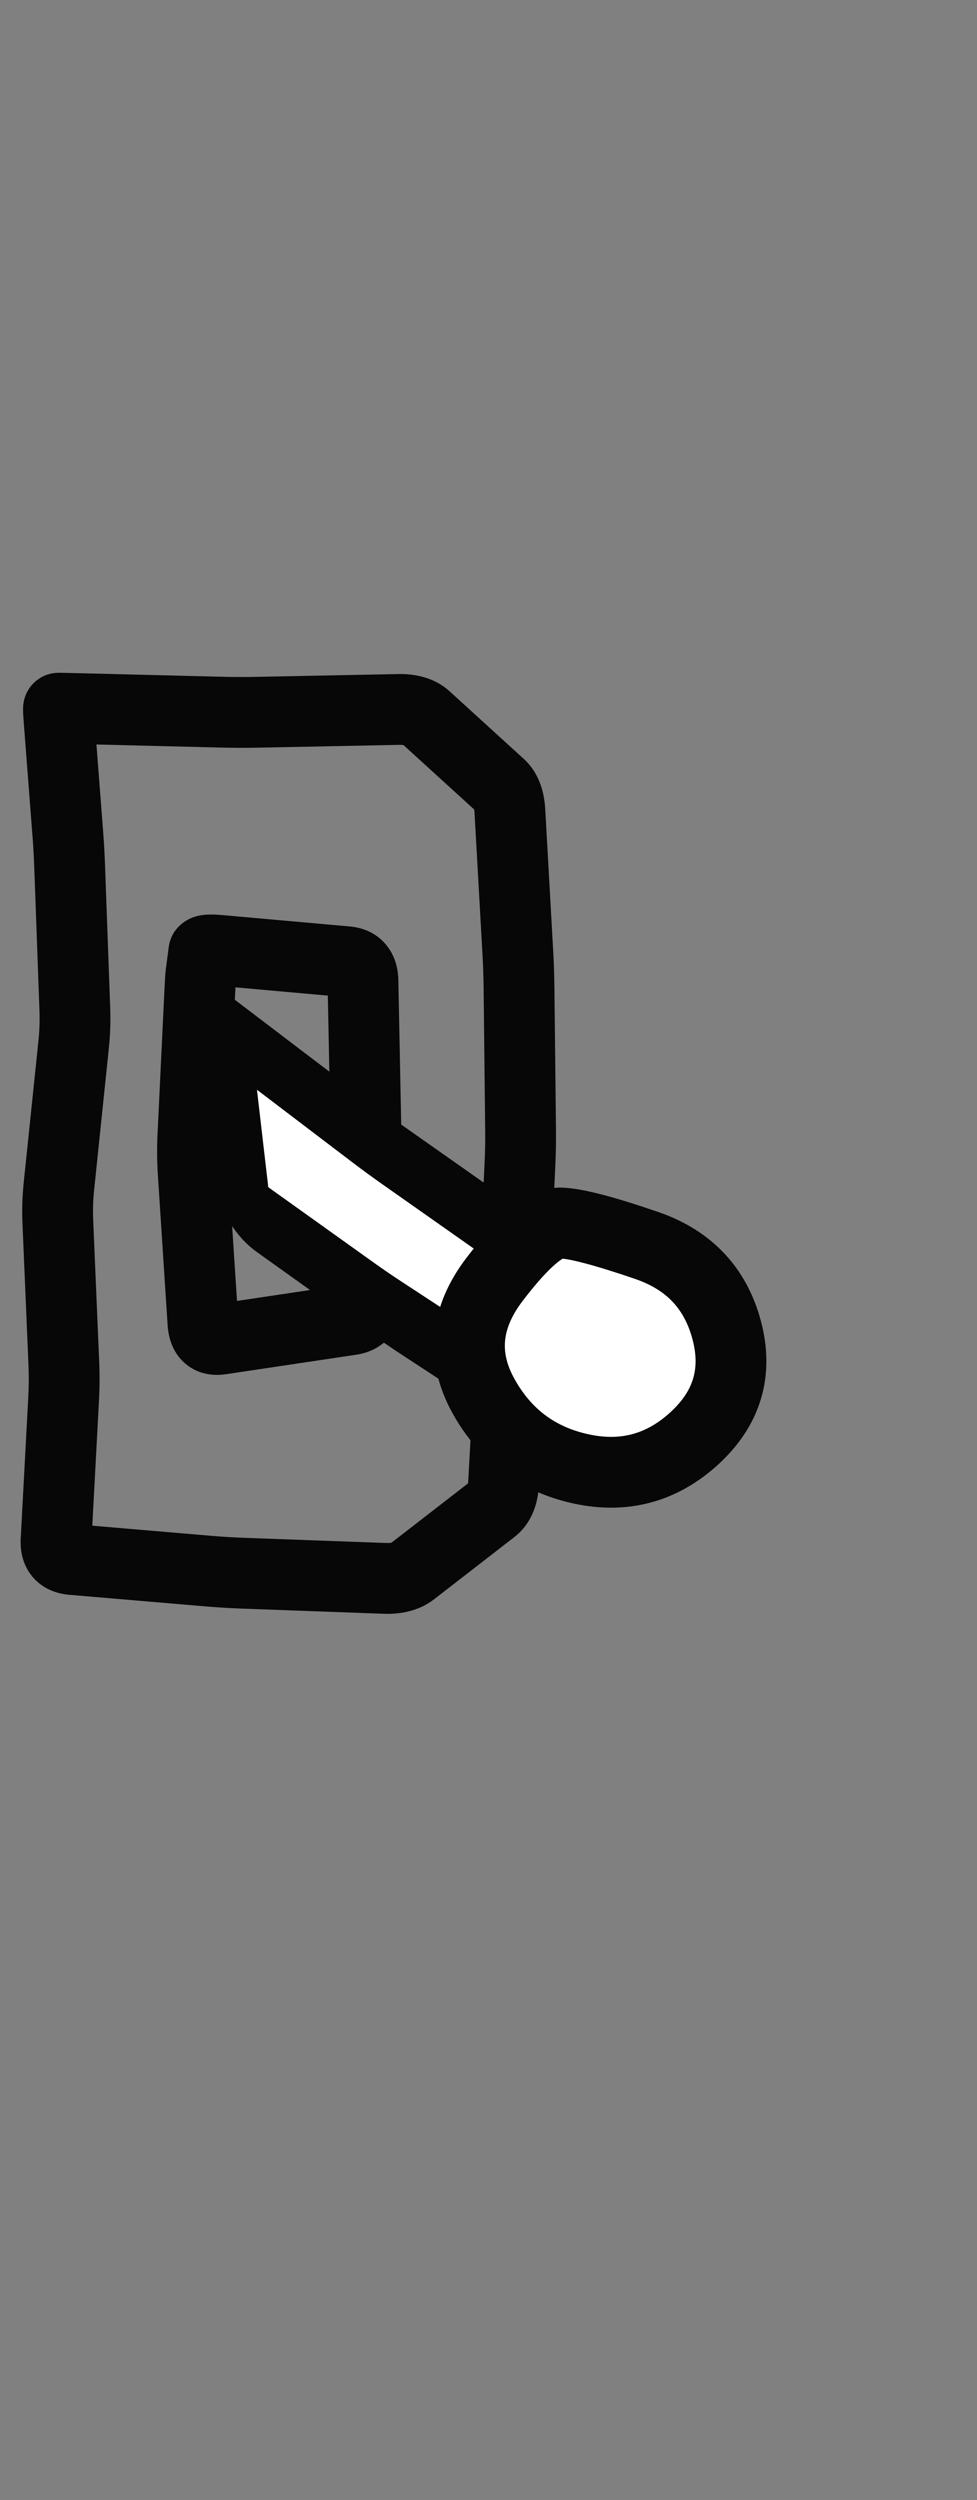<svg width="138" height="353" viewBox="0 0 138 353" fill="none" xmlns="http://www.w3.org/2000/svg">
<rect x="0" y="0" width="138" height="353" fill="#808080" stroke="none"/>
<path d="M21.339 100.311L21.464 95.313H21.464L21.339 100.311ZM31.339 100.56L31.215 105.559L31.339 100.56ZM36.339 100.573L36.438 105.572L36.339 100.573ZM46.339 100.375L46.24 95.376L46.339 100.375ZM56.339 100.177L56.438 105.176L56.339 100.177ZM60.143 101.315L63.51 97.618V97.618L60.143 101.315ZM65.359 106.064L61.993 109.761L65.359 106.064ZM70.575 110.813L73.941 107.116V107.116L70.575 110.813ZM72.019 114.5L77.011 114.22V114.22L72.019 114.5ZM72.581 124.5L67.589 124.78V124.78L72.581 124.5ZM73.143 134.5L78.135 134.22V134.22L73.143 134.5ZM73.311 139.5L78.31 139.445V139.445L73.311 139.5ZM73.421 149.5L68.421 149.555L73.421 149.5ZM73.531 159.5L78.531 159.445L73.531 159.5ZM73.439 164.5L78.433 164.739L73.439 164.5ZM72.96 174.5L67.966 174.261L72.96 174.5ZM72.481 184.5L77.475 184.739L72.481 184.5ZM72.224 189.5L77.216 189.774V189.774L72.224 189.5ZM71.674 199.5L66.682 199.226L71.674 199.5ZM71.125 209.5L76.117 209.774L71.125 209.5ZM69.573 213.096L72.635 217.049H72.635L69.573 213.096ZM63.913 217.481L60.851 213.528V213.528L63.913 217.481ZM58.254 221.865L61.316 225.818L61.316 225.818L58.254 221.865ZM54.339 222.87L54.157 227.867H54.157L54.339 222.87ZM44.339 222.505L44.522 217.508H44.522L44.339 222.505ZM34.339 222.14L34.157 227.137H34.157L34.339 222.14ZM29.434 221.844L29.01 226.826H29.01L29.434 221.844ZM19.813 221.024L20.237 216.042H20.237L19.813 221.024ZM10.191 220.205L9.767 225.187H9.767L10.191 220.205ZM7.92 217.5L12.912 217.767L7.92 217.5ZM8.454 207.5L3.461 207.233L8.454 207.5ZM8.988 197.5L13.981 197.767L8.988 197.5ZM9.016 192.5L4.02 192.712V192.712L9.016 192.5ZM8.592 182.5L13.588 182.288L8.592 182.5ZM8.169 172.5L3.173 172.712L8.169 172.5ZM8.323 167.5L13.296 168.017L8.323 167.5ZM9.362 157.5L4.389 156.983L9.362 157.5ZM10.401 147.5L15.374 148.017L10.401 147.5ZM10.57 142.5L15.567 142.318L10.57 142.5ZM10.207 132.5L5.21 132.682L10.207 132.5ZM9.844 122.5L14.84 122.318L9.844 122.5ZM9.599 118L4.614 118.384L9.599 118ZM8.983 110L13.968 109.616L8.983 110ZM8.367 102L3.382 102.384L8.367 102ZM11.339 100.062L11.464 95.064L11.339 100.062ZM21.339 100.311L21.215 105.31L31.215 105.559L31.339 100.56L31.464 95.562L21.464 95.313L21.339 100.311ZM31.339 100.56L31.215 105.559C32.956 105.602 34.697 105.606 36.438 105.572L36.339 100.573L36.24 95.574C34.648 95.605 33.056 95.601 31.464 95.562L31.339 100.56ZM36.339 100.573L36.438 105.572L46.438 105.374L46.339 100.375L46.24 95.376L36.24 95.574L36.339 100.573ZM46.339 100.375L46.438 105.374L56.438 105.176L56.339 100.177L56.24 95.178L46.24 95.376L46.339 100.375ZM56.339 100.177L56.438 105.176C56.882 105.167 57.08 105.219 57.108 105.227C57.117 105.23 57.08 105.22 57.014 105.184C56.947 105.147 56.863 105.09 56.777 105.012L60.143 101.315L63.51 97.618C61.361 95.662 58.651 95.13 56.24 95.178L56.339 100.177ZM60.143 101.315L56.777 105.012L61.993 109.761L65.359 106.064L68.725 102.367L63.51 97.618L60.143 101.315ZM65.359 106.064L61.993 109.761L67.209 114.51L70.575 110.813L73.941 107.116L68.725 102.367L65.359 106.064ZM70.575 110.813L67.209 114.51C67.116 114.426 67.046 114.34 66.997 114.267C66.95 114.196 66.932 114.151 66.932 114.152C66.936 114.162 67.002 114.343 67.027 114.78L72.019 114.5L77.011 114.22C76.875 111.798 76.123 109.102 73.941 107.116L70.575 110.813ZM72.019 114.5L67.027 114.78L67.589 124.78L72.581 124.5L77.573 124.22L77.011 114.22L72.019 114.5ZM72.581 124.5L67.589 124.78L68.151 134.78L73.143 134.5L78.135 134.22L77.573 124.22L72.581 124.5ZM73.143 134.5L68.151 134.78C68.24 136.372 68.293 137.964 68.311 139.555L73.311 139.5L78.31 139.445C78.291 137.703 78.233 135.961 78.135 134.22L73.143 134.5ZM73.311 139.5L68.311 139.555L68.421 149.555L73.421 149.5L78.421 149.445L78.31 139.445L73.311 139.5ZM73.421 149.5L68.421 149.555L68.531 159.555L73.531 159.5L78.531 159.445L78.421 149.445L73.421 149.5ZM73.531 159.5L68.531 159.555C68.549 161.124 68.52 162.692 68.445 164.261L73.439 164.5L78.433 164.739C78.517 162.975 78.55 161.21 78.531 159.445L73.531 159.5ZM73.439 164.5L68.445 164.261L67.966 174.261L72.96 174.5L77.954 174.739L78.433 164.739L73.439 164.5ZM72.96 174.5L67.966 174.261L67.487 184.261L72.481 184.5L77.475 184.739L77.954 174.739L72.96 174.5ZM72.481 184.5L67.487 184.261C67.408 185.916 67.323 187.571 67.231 189.226L72.224 189.5L77.216 189.774C77.309 188.096 77.395 186.418 77.475 184.739L72.481 184.5ZM72.224 189.5L67.231 189.226L66.682 199.226L71.674 199.5L76.667 199.774L77.216 189.774L72.224 189.5ZM71.674 199.5L66.682 199.226L66.132 209.226L71.125 209.5L76.117 209.774L76.667 199.774L71.674 199.5ZM71.125 209.5L66.132 209.226C66.11 209.627 66.048 209.736 66.078 209.668C66.095 209.628 66.136 209.545 66.214 209.443C66.293 209.338 66.394 209.234 66.51 209.144L69.573 213.096L72.635 217.049C75.127 215.118 75.979 212.289 76.117 209.774L71.125 209.5ZM69.573 213.096L66.51 209.144L60.851 213.528L63.913 217.481L66.976 221.433L72.635 217.049L69.573 213.096ZM63.913 217.481L60.851 213.528L55.192 217.913L58.254 221.865L61.316 225.818L66.976 221.433L63.913 217.481ZM58.254 221.865L55.192 217.913C55.325 217.81 55.402 217.802 55.325 217.822C55.233 217.845 54.984 217.891 54.522 217.874L54.339 222.87L54.157 227.867C56.533 227.954 59.139 227.505 61.316 225.818L58.254 221.865ZM54.339 222.87L54.522 217.874L44.522 217.508L44.339 222.505L44.157 227.502L54.157 227.867L54.339 222.87ZM44.339 222.505L44.522 217.508L34.522 217.143L34.339 222.14L34.157 227.137L44.157 227.502L44.339 222.505ZM34.339 222.14L34.522 217.143C32.933 217.085 31.379 216.991 29.858 216.862L29.434 221.844L29.01 226.826C30.697 226.969 32.412 227.073 34.157 227.137L34.339 222.14ZM29.434 221.844L29.858 216.862L20.237 216.042L19.813 221.024L19.388 226.006L29.01 226.826L29.434 221.844ZM19.813 221.024L20.237 216.042L10.616 215.223L10.191 220.205L9.767 225.187L19.388 226.006L19.813 221.024ZM10.191 220.205L10.616 215.223C10.641 215.225 11.498 215.316 12.25 216.211C12.973 217.072 12.907 217.862 12.912 217.767L7.92 217.5L2.927 217.233C2.843 218.804 3.111 220.879 4.592 222.642C6.101 224.438 8.139 225.048 9.767 225.187L10.191 220.205ZM7.92 217.5L12.912 217.767L13.447 207.767L8.454 207.5L3.461 207.233L2.927 217.233L7.92 217.5ZM8.454 207.5L13.447 207.767L13.981 197.767L8.988 197.5L3.995 197.233L3.461 207.233L8.454 207.5ZM8.988 197.5L13.981 197.767C14.079 195.941 14.089 194.115 14.011 192.288L9.016 192.5L4.02 192.712C4.084 194.219 4.076 195.726 3.995 197.233L8.988 197.5ZM9.016 192.5L14.011 192.288L13.588 182.288L8.592 182.5L3.597 182.712L4.02 192.712L9.016 192.5ZM8.592 182.5L13.588 182.288L13.164 172.288L8.169 172.5L3.173 172.712L3.597 182.712L8.592 182.5ZM8.169 172.5L13.164 172.288C13.104 170.866 13.148 169.443 13.296 168.017L8.323 167.5L3.349 166.983C3.151 168.891 3.092 170.801 3.173 172.712L8.169 172.5ZM8.323 167.5L13.296 168.017L14.335 158.017L9.362 157.5L4.389 156.983L3.349 166.983L8.323 167.5ZM9.362 157.5L14.335 158.017L15.374 148.017L10.401 147.5L5.428 146.983L4.389 156.983L9.362 157.5ZM10.401 147.5L15.374 148.017C15.572 146.119 15.636 144.219 15.567 142.318L10.57 142.5L5.573 142.682C5.625 144.114 5.577 145.547 5.428 146.983L10.401 147.5ZM10.57 142.5L15.567 142.318L15.204 132.318L10.207 132.5L5.21 132.682L5.573 142.682L10.57 142.5ZM10.207 132.5L15.204 132.318L14.84 122.318L9.844 122.5L4.847 122.682L5.21 132.682L10.207 132.5ZM9.844 122.5L14.84 122.318C14.778 120.6 14.693 119.031 14.584 117.616L9.599 118L4.614 118.384C4.71 119.636 4.788 121.067 4.847 122.682L9.844 122.5ZM9.599 118L14.584 117.616L13.968 109.616L8.983 110L3.998 110.384L4.614 118.384L9.599 118ZM8.983 110L13.968 109.616L13.352 101.616L8.367 102L3.382 102.384L3.998 110.384L8.983 110ZM8.367 102L13.352 101.616C13.302 100.961 13.274 100.524 13.262 100.272C13.256 100.128 13.259 100.131 13.257 100.21C13.257 100.216 13.256 100.438 13.214 100.735C13.199 100.836 13.137 101.29 12.923 101.835C12.822 102.093 12.56 102.707 12 103.334C11.39 104.016 10.136 105 8.276 105V100V95C6.413 95 5.156 95.985 4.544 96.67C3.982 97.299 3.718 97.917 3.615 98.18C3.396 98.737 3.331 99.206 3.313 99.327C3.265 99.666 3.26 99.951 3.259 100.04C3.255 100.286 3.264 100.538 3.273 100.728C3.291 101.142 3.33 101.706 3.382 102.384L8.367 102ZM8.276 100V105H8.526V100V95H8.276V100ZM8.526 100V105H8.777V100V95H8.526V100ZM8.777 100V105C8.711 105 8.681 104.999 8.845 105.003C8.954 105.005 9.114 105.009 9.327 105.014C9.753 105.024 10.382 105.04 11.215 105.061L11.339 100.062L11.464 95.064C9.872 95.024 8.901 95 8.777 95V100ZM11.339 100.062L11.215 105.061L21.215 105.31L21.339 100.311L21.464 95.313L11.464 95.064L11.339 100.062Z" fill="#070707"/>
<path d="M40.028 135L39.583 139.98L40.028 135ZM48.979 135.8L49.424 130.82L48.979 135.8ZM51.267 138.5L56.266 138.401V138.401L51.267 138.5ZM51.465 148.5L46.465 148.599L51.465 148.5ZM51.662 158.5L56.661 158.401L51.662 158.5ZM51.729 163.5L56.728 163.467L51.729 163.5ZM51.795 173.5L46.795 173.533L51.795 173.5ZM51.862 183.5L56.862 183.467L51.862 183.5ZM49.575 186.344L50.314 191.289H50.314L49.575 186.344ZM40.359 187.722L39.62 182.777H39.62L40.359 187.722ZM31.143 189.099L31.883 194.045H31.883L31.143 189.099ZM28.667 186.799L23.678 187.124L28.667 186.799ZM27.98 176.222L32.969 175.898L27.98 176.222ZM27.292 165.644L22.303 165.969L27.292 165.644ZM27.24 160.5L22.246 160.261L27.24 160.5ZM27.719 150.5L32.713 150.739L27.719 150.5ZM28.198 140.5L23.203 140.261L28.198 140.5ZM31.077 134.2L31.522 129.22L31.077 134.2ZM40.028 135L39.583 139.98L48.534 140.78L48.979 135.8L49.424 130.82L40.473 130.02L40.028 135ZM48.979 135.8L48.534 140.78C48.341 140.763 47.537 140.612 46.855 139.807C46.239 139.08 46.264 138.448 46.267 138.599L51.267 138.5L56.266 138.401C56.236 136.885 55.863 134.97 54.485 133.343C53.041 131.638 51.109 130.97 49.424 130.82L48.979 135.8ZM51.267 138.5L46.267 138.599L46.465 148.599L51.465 148.5L56.464 148.401L56.266 138.401L51.267 138.5ZM51.465 148.5L46.465 148.599L46.663 158.599L51.662 158.5L56.661 158.401L56.464 148.401L51.465 148.5ZM51.662 158.5L46.663 158.599C46.696 160.244 46.718 161.889 46.729 163.533L51.729 163.5L56.728 163.467C56.717 161.778 56.695 160.09 56.661 158.401L51.662 158.5ZM51.729 163.5L46.729 163.533L46.795 173.533L51.795 173.5L56.795 173.467L56.728 163.467L51.729 163.5ZM51.795 173.5L46.795 173.533L46.862 183.533L51.862 183.5L56.862 183.467L56.795 173.467L51.795 173.5ZM51.862 183.5L46.862 183.533C46.863 183.639 46.835 183.033 47.402 182.328C48.008 181.574 48.717 181.417 48.836 181.399L49.575 186.344L50.314 191.289C51.969 191.042 53.827 190.296 55.195 188.594C56.525 186.941 56.872 185.028 56.862 183.467L51.862 183.5ZM49.575 186.344L48.836 181.399L39.62 182.777L40.359 187.722L41.098 192.667L50.314 191.289L49.575 186.344ZM40.359 187.722L39.62 182.777L30.404 184.154L31.143 189.099L31.883 194.045L41.098 192.667L40.359 187.722ZM31.143 189.099L30.404 184.154C30.537 184.135 31.693 184.028 32.775 185.033C33.709 185.9 33.677 186.779 33.657 186.475L28.667 186.799L23.678 187.124C23.773 188.583 24.211 190.726 25.969 192.36C27.877 194.132 30.214 194.294 31.883 194.045L31.143 189.099ZM28.667 186.799L33.657 186.475L32.969 175.898L27.98 176.222L22.99 176.546L23.678 187.124L28.667 186.799ZM27.98 176.222L32.969 175.898L32.282 165.32L27.292 165.644L22.303 165.969L22.99 176.546L27.98 176.222ZM27.292 165.644L32.282 165.32C32.178 163.734 32.164 162.207 32.234 160.739L27.24 160.5L22.246 160.261C22.156 162.126 22.177 164.029 22.303 165.969L27.292 165.644ZM27.24 160.5L32.234 160.739L32.713 150.739L27.719 150.5L22.724 150.261L22.246 160.261L27.24 160.5ZM27.719 150.5L32.713 150.739L33.192 140.739L28.198 140.5L23.203 140.261L22.724 150.261L27.719 150.5ZM28.198 140.5L33.192 140.739C33.231 139.913 33.265 139.277 33.292 138.821C33.305 138.592 33.316 138.422 33.325 138.304C33.336 138.155 33.338 138.165 33.328 138.247L28.369 137.6L23.412 136.953C23.343 137.48 23.277 138.726 23.203 140.261L28.198 140.5ZM28.369 137.6L33.328 138.247L33.536 136.647L28.578 136L23.62 135.353L23.412 136.953L28.369 137.6ZM28.578 136L33.536 136.647L33.745 135.047L28.787 134.4L23.829 133.753L23.62 135.353L28.578 136ZM28.787 134.4L33.745 135.047C33.406 137.646 31.367 138.646 30.877 138.851C30.534 138.994 30.258 139.058 30.118 139.087C29.965 139.117 29.86 139.128 29.821 139.131C29.75 139.137 29.958 139.12 30.632 139.18L31.077 134.2L31.522 129.22C30.704 129.147 29.785 129.096 28.951 129.169C28.578 129.202 27.83 129.287 27.023 129.624C26.333 129.912 24.186 131.02 23.829 133.753L28.787 134.4ZM31.077 134.2L30.632 139.18L39.583 139.98L40.028 135L40.473 130.02L31.522 129.22L31.077 134.2Z" fill="#070707"/>
<path d="M31.912 145.377L75.812 177.362L74.904 198.029L31.004 166.044L31.912 145.377Z" fill="white"/>
<path d="M42.001 153.048L41.681 157.969L42.001 153.048ZM50.072 159.186L50.392 154.265L50.072 159.186ZM54.113 162.143L53.974 167.195L54.113 162.143ZM62.204 167.834L62.343 162.781L62.204 167.834ZM70.295 173.525L70.156 178.577L70.295 173.525ZM72.58 177.257L76.579 179.102L76.579 179.102L72.58 177.257ZM73.627 186.498L69.628 184.653L69.628 184.653L73.627 186.498ZM74.674 195.738L78.673 197.583L78.673 197.583L74.674 195.738ZM72.906 196.719L72.921 201.876L72.921 201.876L72.906 196.719ZM64.787 191.401L64.773 186.244L64.787 191.401ZM56.668 186.082L56.682 191.239L56.668 186.082ZM52.617 183.308L52.442 188.335L52.442 188.335L52.617 183.308ZM44.529 177.529L44.705 172.502L44.529 177.529ZM36.442 171.751L36.267 176.778L36.267 176.778L36.442 171.751ZM34.127 167.783L30.131 165.961L34.127 167.783ZM32.955 157.692L36.951 159.514L32.955 157.692ZM31.783 147.6L27.786 145.778L31.783 147.6ZM33.93 146.911L34.25 141.991L33.93 146.911ZM42.001 153.048L41.681 157.969L49.752 164.106L50.072 159.186L50.392 154.265L42.321 148.128L42.001 153.048ZM50.072 159.186L49.752 164.106C51.158 165.175 52.565 166.204 53.974 167.195L54.113 162.143L54.252 157.09C52.964 156.184 51.678 155.243 50.392 154.265L50.072 159.186ZM54.113 162.143L53.974 167.195L62.065 172.886L62.204 167.834L62.343 162.781L54.252 157.09L54.113 162.143ZM62.204 167.834L62.065 172.886L70.156 178.577L70.295 173.525L70.434 168.472L62.343 162.781L62.204 167.834ZM70.295 173.525L70.156 178.577C70.319 178.692 69.926 178.465 69.416 177.632C69.155 177.205 68.941 176.743 68.792 176.297C68.648 175.87 68.598 175.562 68.581 175.413L72.58 177.257L76.579 179.102C76.362 177.193 75.694 174.92 74.339 172.706C73.067 170.629 71.619 169.305 70.434 168.472L70.295 173.525ZM72.58 177.257L68.581 175.413L69.628 184.653L73.627 186.498L77.626 188.343L76.579 179.102L72.58 177.257ZM73.627 186.498L69.628 184.653L70.675 193.894L74.674 195.738L78.673 197.583L77.626 188.343L73.627 186.498ZM74.674 195.738L70.675 193.894C70.645 193.627 70.56 192.132 71.569 191.572C72.386 191.119 73.176 191.748 72.892 191.562L72.906 196.719L72.921 201.876C73.99 202.576 75.751 203.485 77.158 202.705C78.756 201.819 78.878 199.39 78.673 197.583L74.674 195.738ZM72.906 196.719L72.892 191.562L64.773 186.244L64.787 191.401L64.802 196.557L72.921 201.876L72.906 196.719ZM64.787 191.401L64.773 186.244L56.654 180.925L56.668 186.082L56.682 191.239L64.802 196.557L64.787 191.401ZM56.668 186.082L56.654 180.925C55.364 180.08 54.076 179.199 52.792 178.281L52.617 183.308L52.442 188.335C53.853 189.343 55.266 190.311 56.682 191.239L56.668 186.082ZM52.617 183.308L52.792 178.281L44.705 172.502L44.529 177.529L44.354 182.556L52.442 188.335L52.617 183.308ZM44.529 177.529L44.705 172.502L36.617 166.723L36.442 171.751L36.267 176.778L44.354 182.556L44.529 177.529ZM36.442 171.751L36.617 166.723C36.523 166.656 36.94 166.928 37.436 167.777C37.971 168.695 38.104 169.435 38.124 169.605L34.127 167.783L30.131 165.961C30.346 167.813 30.963 170.055 32.27 172.296C33.537 174.467 35.014 175.882 36.267 176.778L36.442 171.751ZM34.127 167.783L38.124 169.605L36.951 159.514L32.955 157.692L28.959 155.87L30.131 165.961L34.127 167.783ZM32.955 157.692L36.951 159.514L35.779 149.422L31.783 147.6L27.786 145.778L28.959 155.87L32.955 157.692ZM31.783 147.6L35.779 149.422C35.682 148.59 35.618 148.013 35.583 147.661C35.564 147.471 35.56 147.418 35.562 147.443C35.563 147.455 35.565 147.49 35.568 147.54C35.569 147.582 35.574 147.684 35.574 147.816C35.574 147.877 35.576 148.258 35.505 148.689C35.477 148.858 35.377 149.455 35.045 149.977C34.724 150.481 33.583 151.712 31.376 150.148L31.532 145.107L31.688 140.067C29.479 138.502 28.337 139.732 28.014 140.239C27.68 140.763 27.579 141.364 27.551 141.538C27.478 141.98 27.48 142.379 27.479 142.464C27.479 142.735 27.495 142.975 27.501 143.061C27.517 143.289 27.541 143.545 27.564 143.77C27.612 144.25 27.688 144.928 27.786 145.778L31.783 147.6ZM31.532 145.107L31.376 150.148L31.545 150.268L31.701 145.227L31.857 140.186L31.688 140.067L31.532 145.107ZM31.701 145.227L31.545 150.268L31.714 150.388L31.87 145.347L32.026 140.306L31.857 140.186L31.701 145.227ZM31.87 145.347L31.714 150.388C31.68 150.363 31.653 150.344 31.645 150.338C31.633 150.329 31.623 150.322 31.619 150.319C31.609 150.312 31.602 150.307 31.602 150.306C31.6 150.305 31.602 150.307 31.612 150.314C31.63 150.328 31.66 150.35 31.704 150.383C31.79 150.449 31.918 150.546 32.089 150.676C32.431 150.935 32.937 151.32 33.61 151.831L33.93 146.911L34.25 141.991C33.005 141.044 32.163 140.403 32.026 140.306L31.87 145.347ZM33.93 146.911L33.61 151.831L41.681 157.969L42.001 153.048L42.321 148.128L34.25 141.991L33.93 146.911Z" fill="#070707"/>
<path d="M64.499 192.123C64.135 181.824 72.188 173.18 82.487 172.816L86.897 172.66C97.196 172.295 105.84 180.349 106.204 190.648C106.569 200.947 98.515 209.591 88.216 209.955L83.806 210.111C73.507 210.475 64.863 202.422 64.499 192.123Z" fill="white"/>
<path d="M98.1 203.072L94.717 199.39L98.1 203.072ZM68.261 197.067L63.882 199.481L68.261 197.067ZM79.253 172.69L79.059 177.687L79.253 172.69ZM91.387 175.879L89.76 180.607C94.162 182.122 96.681 184.844 97.816 189.117L102.648 187.834L107.481 186.551C105.468 178.968 100.48 173.721 93.015 171.151L91.387 175.879ZM102.648 187.834L97.816 189.117C98.404 191.332 98.356 193.134 97.9 194.659C97.443 196.191 96.477 197.774 94.717 199.39L98.1 203.072L101.483 206.754C104.329 204.139 106.424 201.067 107.483 197.519C108.543 193.965 108.466 190.263 107.481 186.551L102.648 187.834ZM98.1 203.072L94.717 199.39C91.314 202.516 87.618 203.513 83.092 202.517L82.017 207.4L80.943 212.283C88.649 213.979 95.674 212.09 101.483 206.754L98.1 203.072ZM82.017 207.4L83.092 202.517C78.398 201.484 75.008 198.952 72.64 194.654L68.261 197.067L63.882 199.481C67.623 206.269 73.404 210.625 80.943 212.283L82.017 207.4ZM68.261 197.067L72.64 194.654C71.523 192.627 71.19 190.875 71.344 189.29C71.499 187.677 72.2 185.822 73.825 183.69L69.849 180.659L65.872 177.628C63.383 180.893 61.763 184.47 61.39 188.327C61.014 192.211 61.944 195.965 63.882 199.481L68.261 197.067ZM69.849 180.659L73.825 183.69C75.784 181.12 77.345 179.428 78.517 178.435C79.888 177.273 79.957 177.721 79.059 177.687L79.253 172.69L79.446 167.694C76.393 167.576 73.816 169.311 72.052 170.805C70.09 172.468 68.026 174.803 65.872 177.628L69.849 180.659ZM79.253 172.69L79.059 177.687C80.361 177.737 83.72 178.528 89.76 180.607L91.387 175.879L93.015 171.151C87.188 169.146 82.457 167.811 79.446 167.694L79.253 172.69Z" fill="#070707"/>
</svg>
